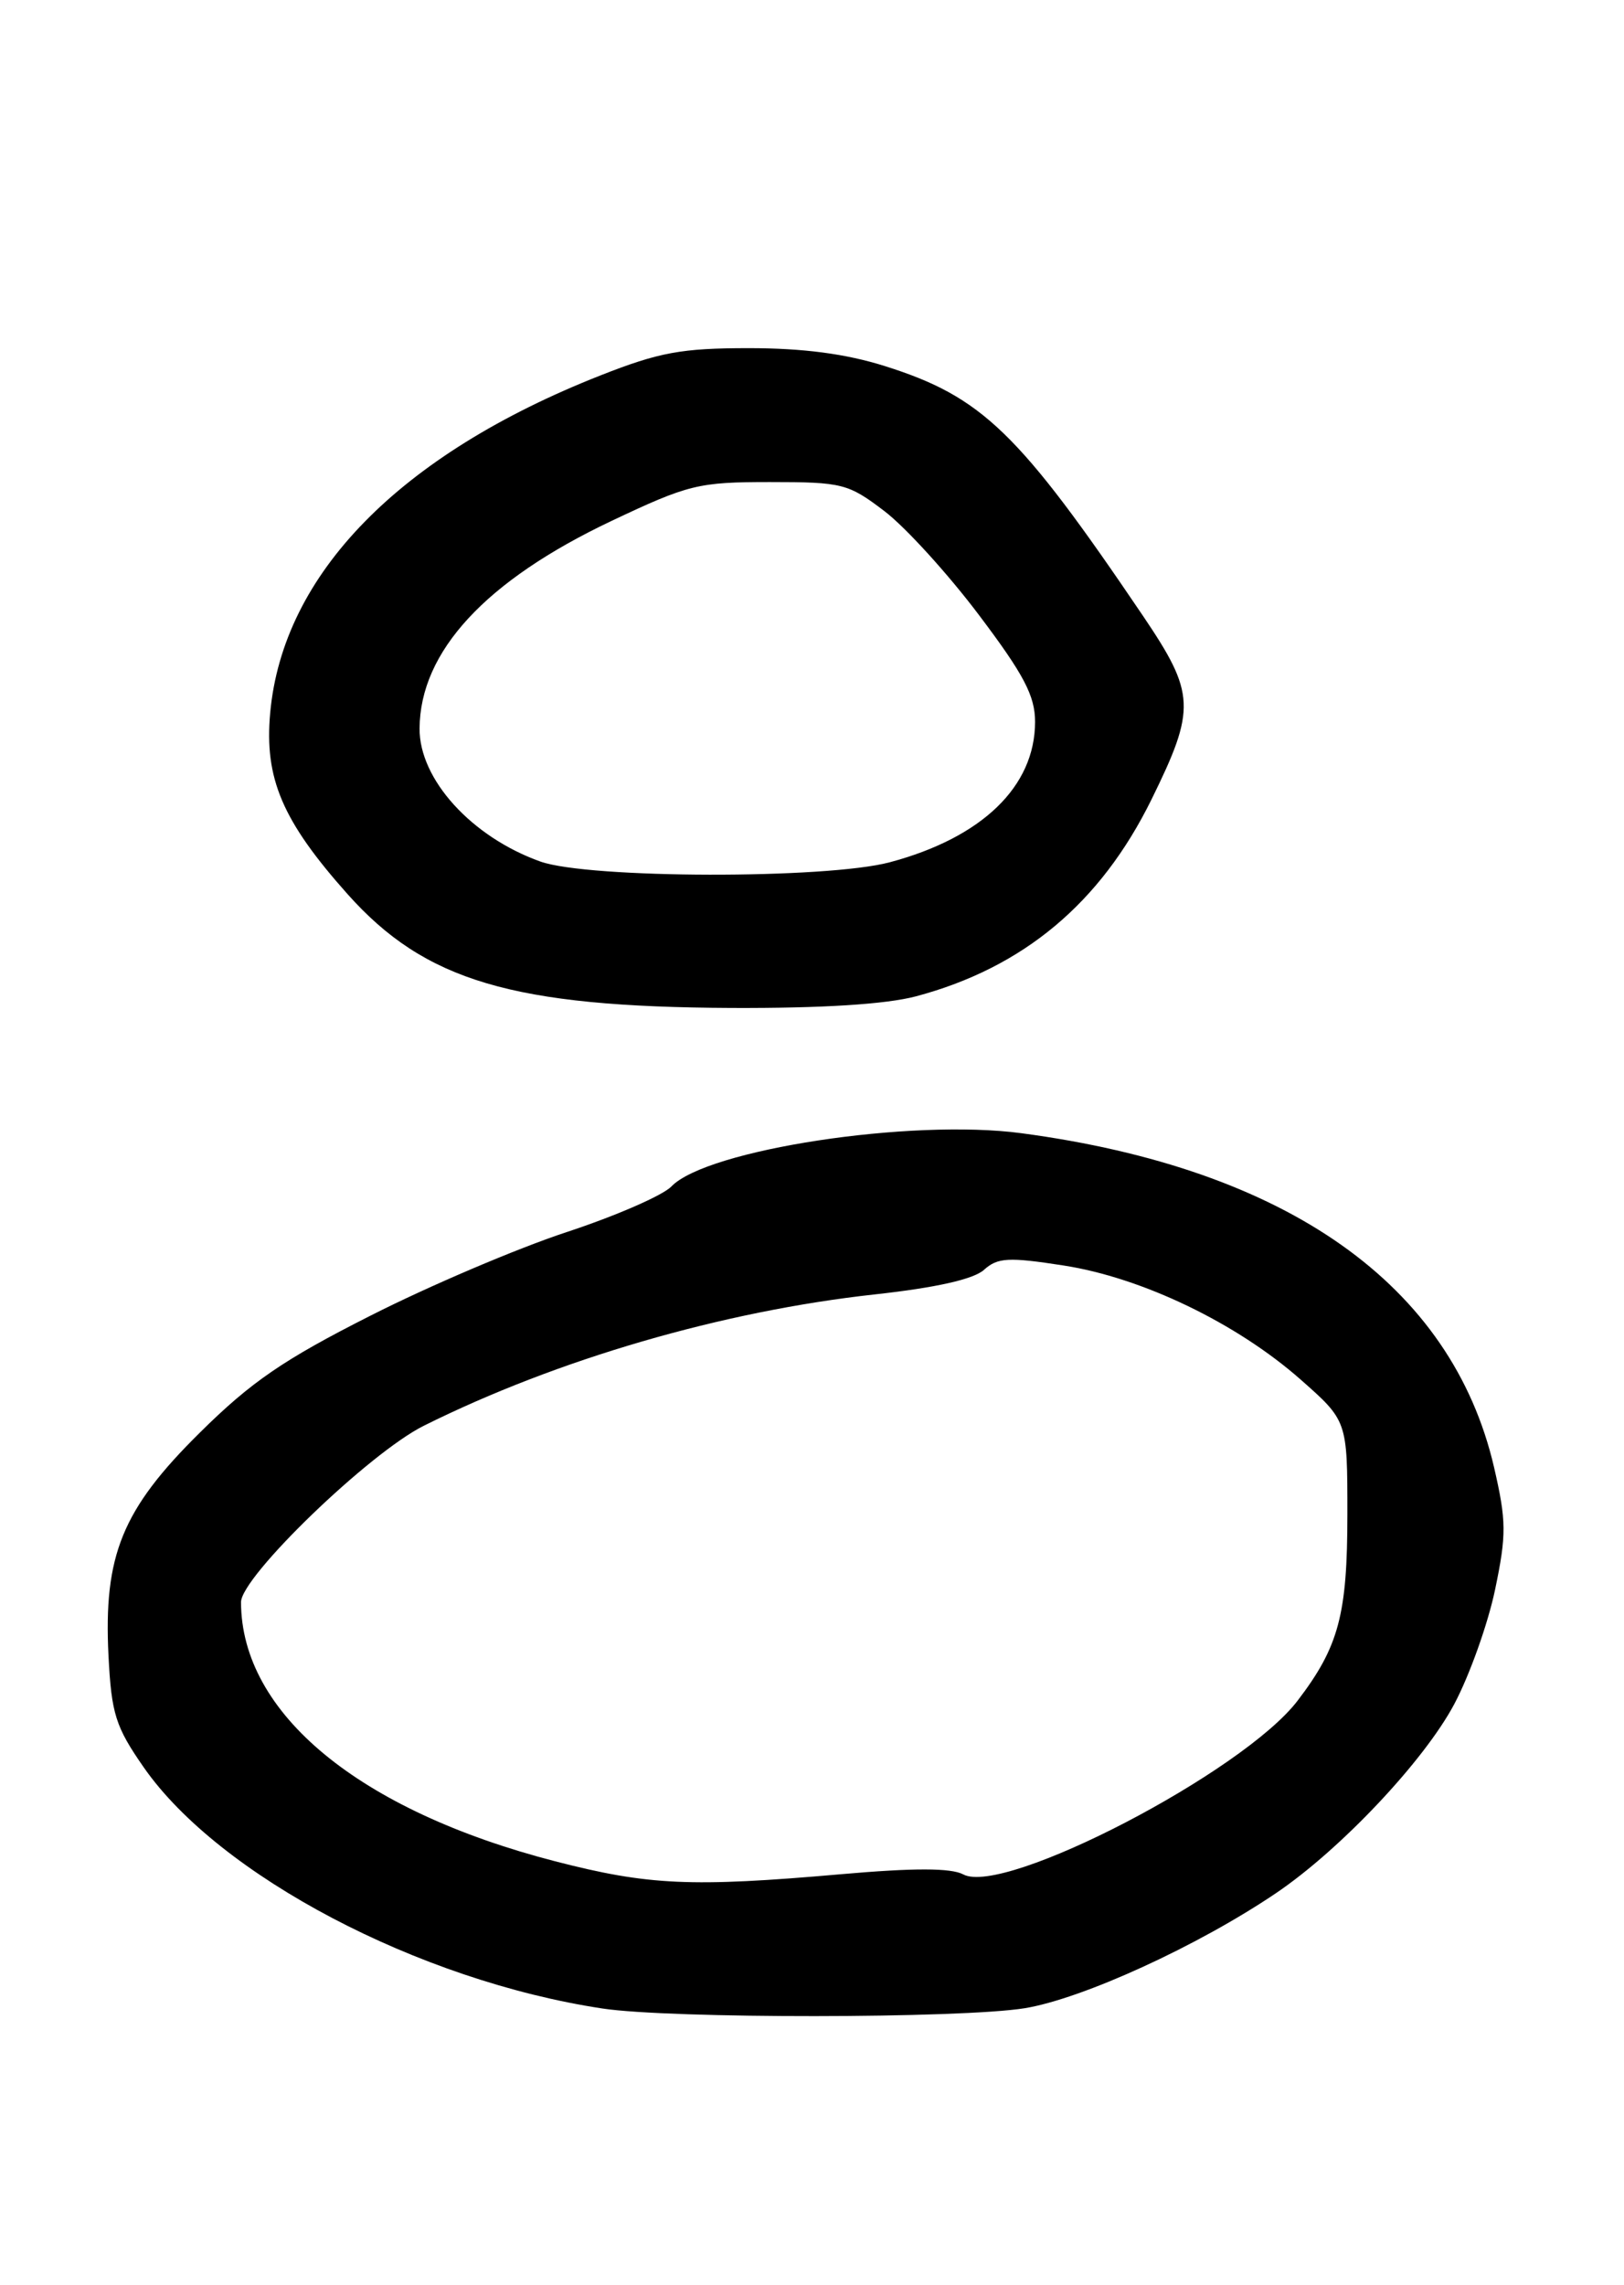 <?xml version="1.0" encoding="UTF-8" standalone="no"?>
<!DOCTYPE svg PUBLIC "-//W3C//DTD SVG 1.1//EN" "http://www.w3.org/Graphics/SVG/1.1/DTD/svg11.dtd" >
<svg xmlns="http://www.w3.org/2000/svg" xmlns:xlink="http://www.w3.org/1999/xlink" version="1.1" viewBox="0 0 182 256">
 <g >
 <path fill="currentColor"
d=" M 114.84 224.96 C 121.32 223.90 134.26 217.98 143.00 212.07 C 150.22 207.19 159.58 197.27 162.97 190.91 C 164.69 187.68 166.75 181.90 167.55 178.08 C 168.84 171.91 168.82 170.37 167.44 164.38 C 162.69 143.92 144.28 130.91 114.45 126.94 C 102.08 125.29 79.22 128.77 75.24 132.91 C 74.28 133.91 69.00 136.21 63.50 138.02 C 58.00 139.83 48.10 144.04 41.50 147.39 C 31.77 152.31 28.15 154.79 22.40 160.48 C 13.69 169.08 11.59 174.22 12.16 185.50 C 12.49 191.99 12.95 193.44 16.11 197.98 C 24.57 210.12 46.91 221.87 67.50 224.99 C 75.10 226.15 107.67 226.12 114.84 224.96 Z  M 102.65 111.61 C 114.68 108.40 123.32 101.18 129.04 89.57 C 134.05 79.39 133.97 77.69 128.10 69.00 C 114.16 48.40 110.08 44.45 99.14 41.00 C 94.78 39.63 90.01 39.00 83.92 39.00 C 76.38 39.00 73.88 39.46 67.28 42.06 C 44.77 50.93 31.69 64.30 30.28 79.86 C 29.61 87.20 31.64 91.96 38.95 100.16 C 47.63 109.89 57.44 112.80 82.00 112.91 C 92.17 112.95 99.27 112.50 102.65 111.61 Z  M 62.21 208.50 C 40.24 202.82 27.04 191.94 27.01 179.48 C 27.00 176.63 41.39 162.75 47.50 159.71 C 62.46 152.26 81.00 146.87 98.03 145.00 C 104.87 144.25 109.11 143.30 110.27 142.25 C 111.80 140.87 113.01 140.80 119.19 141.76 C 127.99 143.12 138.58 148.21 145.75 154.53 C 151.00 159.16 151.00 159.16 151.00 169.61 C 151.00 180.87 150.04 184.46 145.42 190.51 C 139.32 198.51 112.53 212.43 107.95 209.97 C 106.58 209.24 102.43 209.23 94.24 209.95 C 77.46 211.42 72.67 211.20 62.21 208.50 Z  M 60.56 96.51 C 52.85 93.76 46.98 87.30 47.02 81.60 C 47.08 72.97 54.42 65.04 68.52 58.36 C 77.16 54.27 78.26 54.00 86.29 54.00 C 94.41 54.00 95.06 54.17 99.12 57.26 C 101.48 59.06 106.24 64.29 109.70 68.88 C 114.75 75.57 116.00 77.95 116.00 80.87 C 115.99 88.11 110.06 93.83 99.72 96.59 C 92.59 98.49 65.96 98.43 60.56 96.51 Z "/>
</g>
</svg>